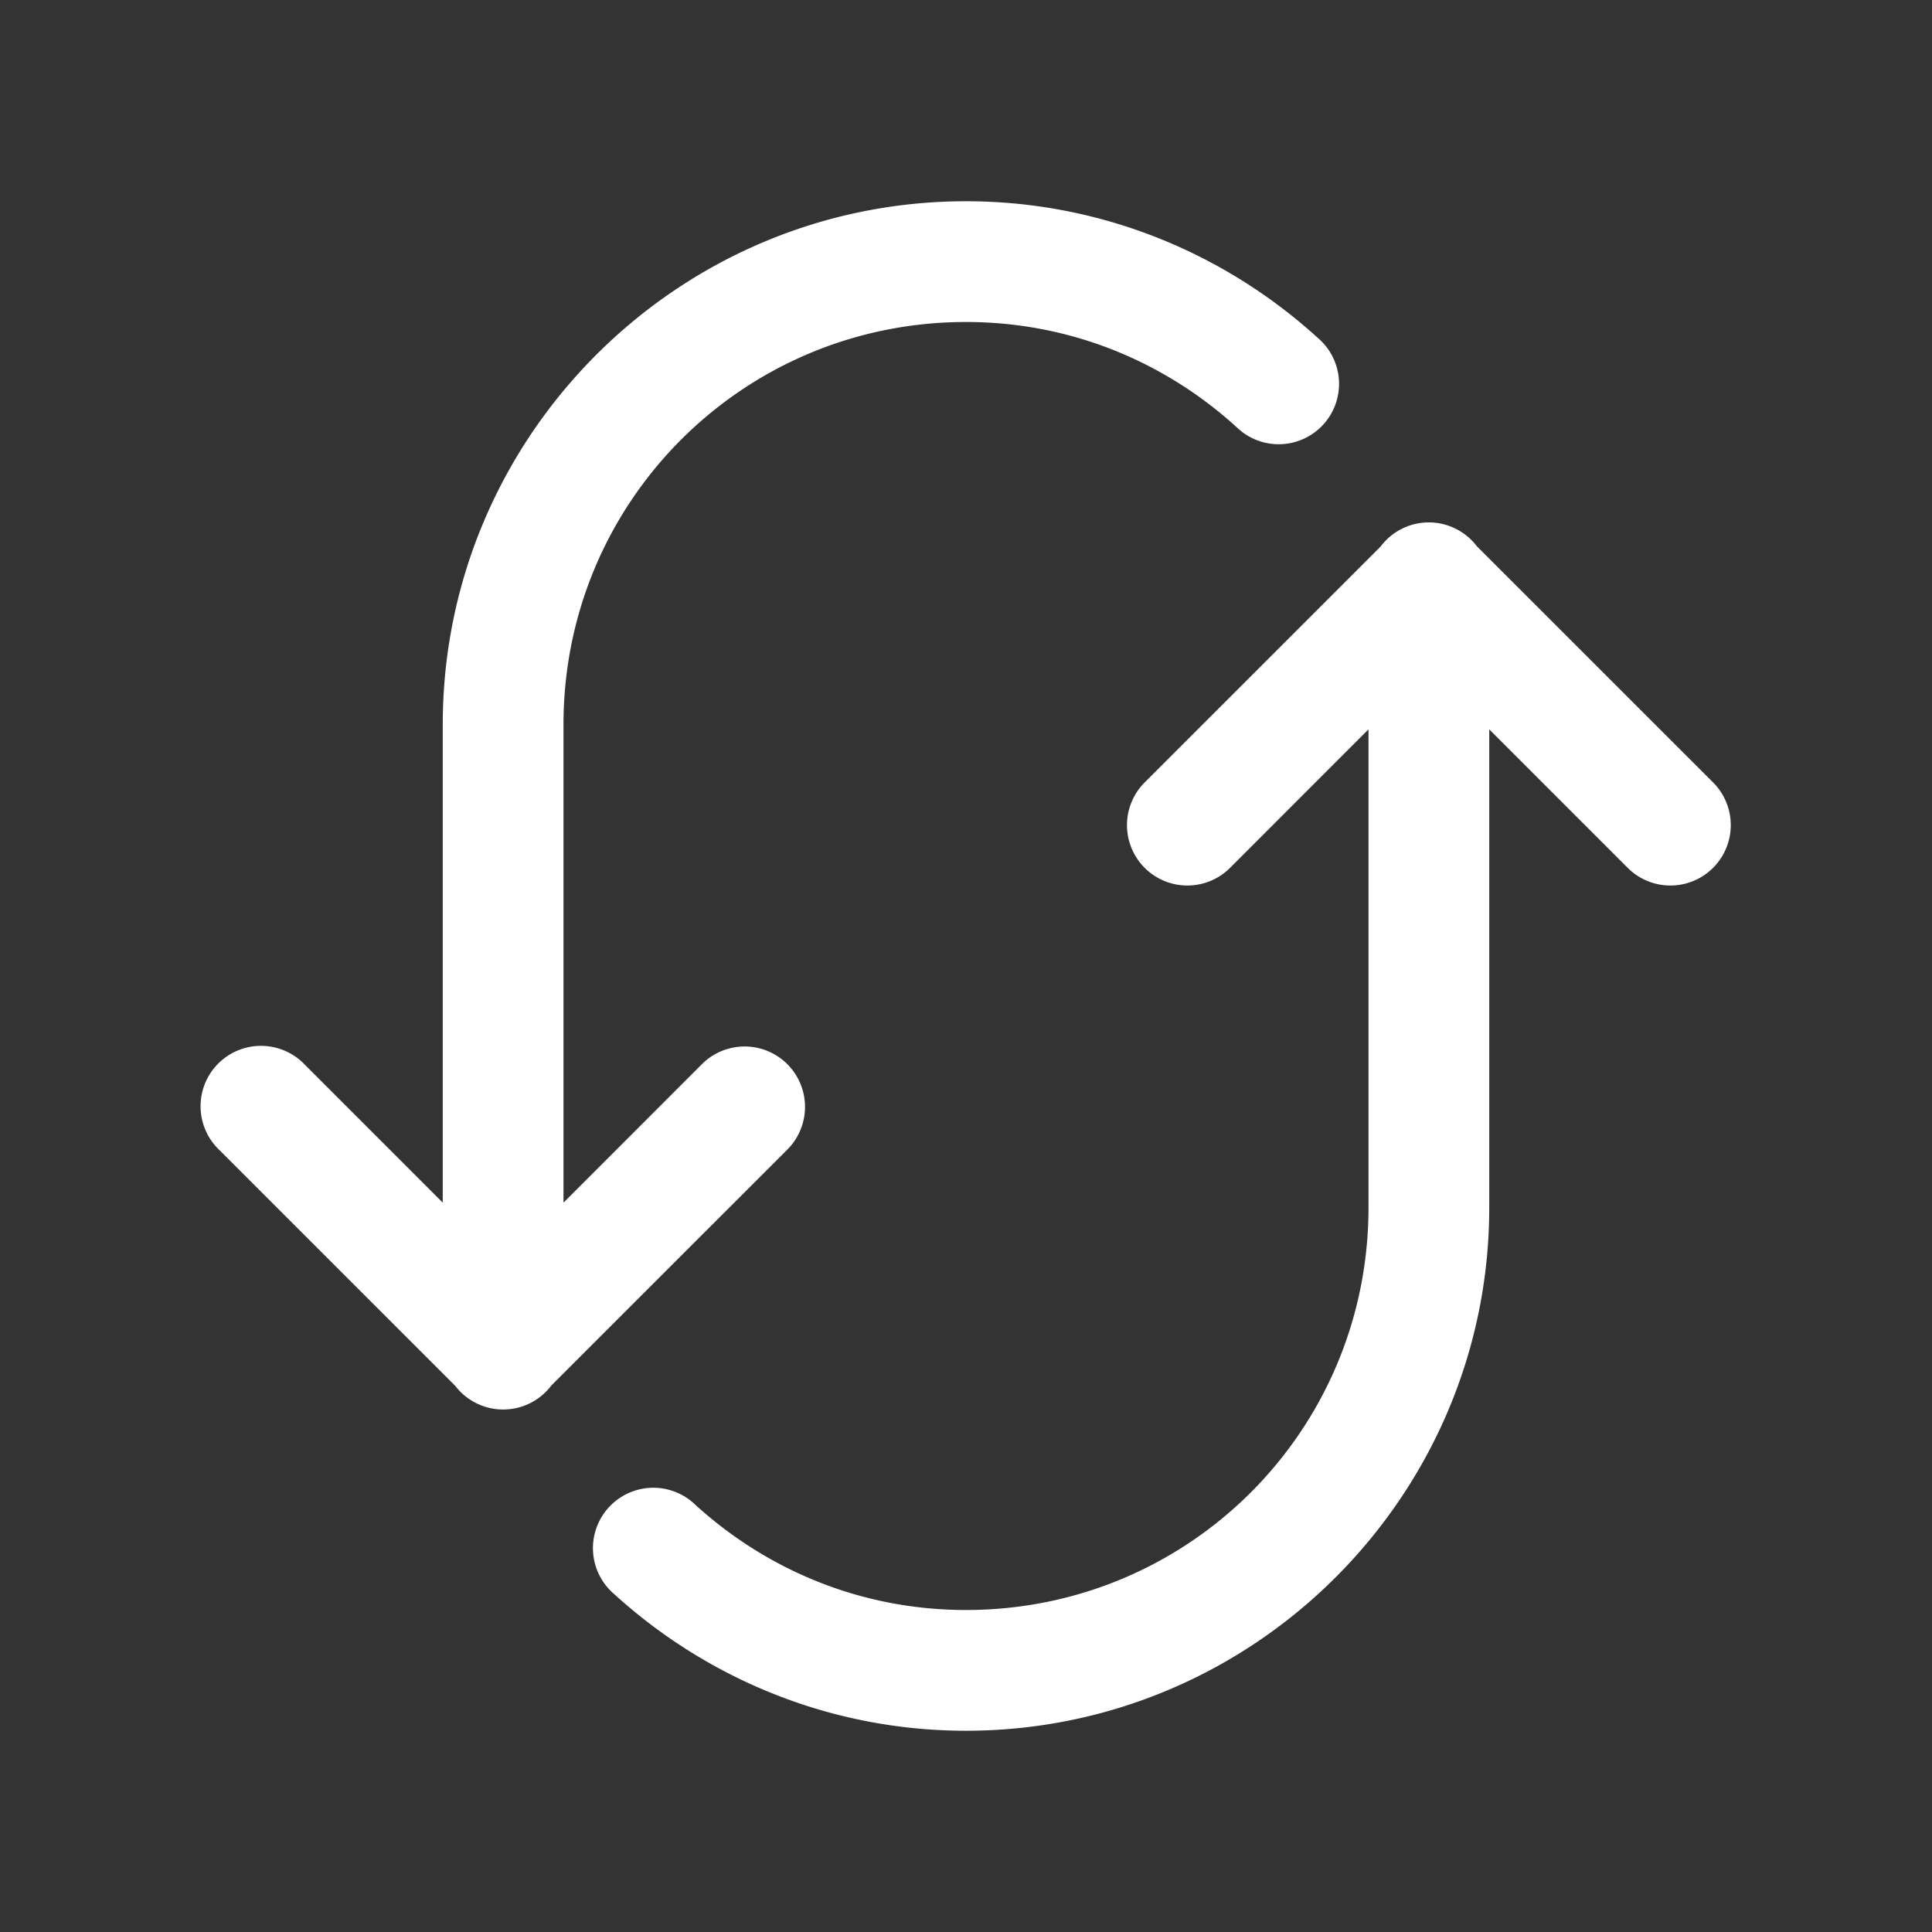<svg xmlns="http://www.w3.org/2000/svg"  viewBox="0 0 48 48" width="144px" height="144px"><rect x="0" y="0" width="48" height="48" fill="#333333" stroke="none"/><path fill="#ffffff" d="M 24 5 C 16.838 5 11 10.838 11 18 L 11 29.879 L 7.561 26.439 A 1.5 1.5 0 0 0 6.484 25.984 A 1.5 1.5 0 0 0 5.439 28.561 L 11.311 34.432 A 1.5 1.5 0 0 0 13.697 34.424 L 19.561 28.561 A 1.5 1.5 0 1 0 17.439 26.439 L 14 29.879 L 14 18 C 14 12.46 18.46 8 24 8 C 26.596 8 28.937 8.989 30.719 10.609 A 1.5 1.5 0 1 0 32.736 8.391 C 30.432 6.295 27.362 5 24 5 z M 35.477 12.979 A 1.5 1.5 0 0 0 34.301 13.578 L 28.439 19.439 A 1.5 1.5 0 1 0 30.561 21.561 L 34 18.121 L 34 30 C 34 35.54 29.54 40 24 40 C 21.404 40 19.063 39.011 17.281 37.391 A 1.5 1.5 0 1 0 15.264 39.609 C 17.568 41.705 20.638 43 24 43 C 31.162 43 37 37.162 37 30 L 37 18.121 L 40.439 21.561 A 1.5 1.5 0 1 0 42.561 19.439 L 36.689 13.568 A 1.5 1.5 0 0 0 35.477 12.979 z"/></svg>